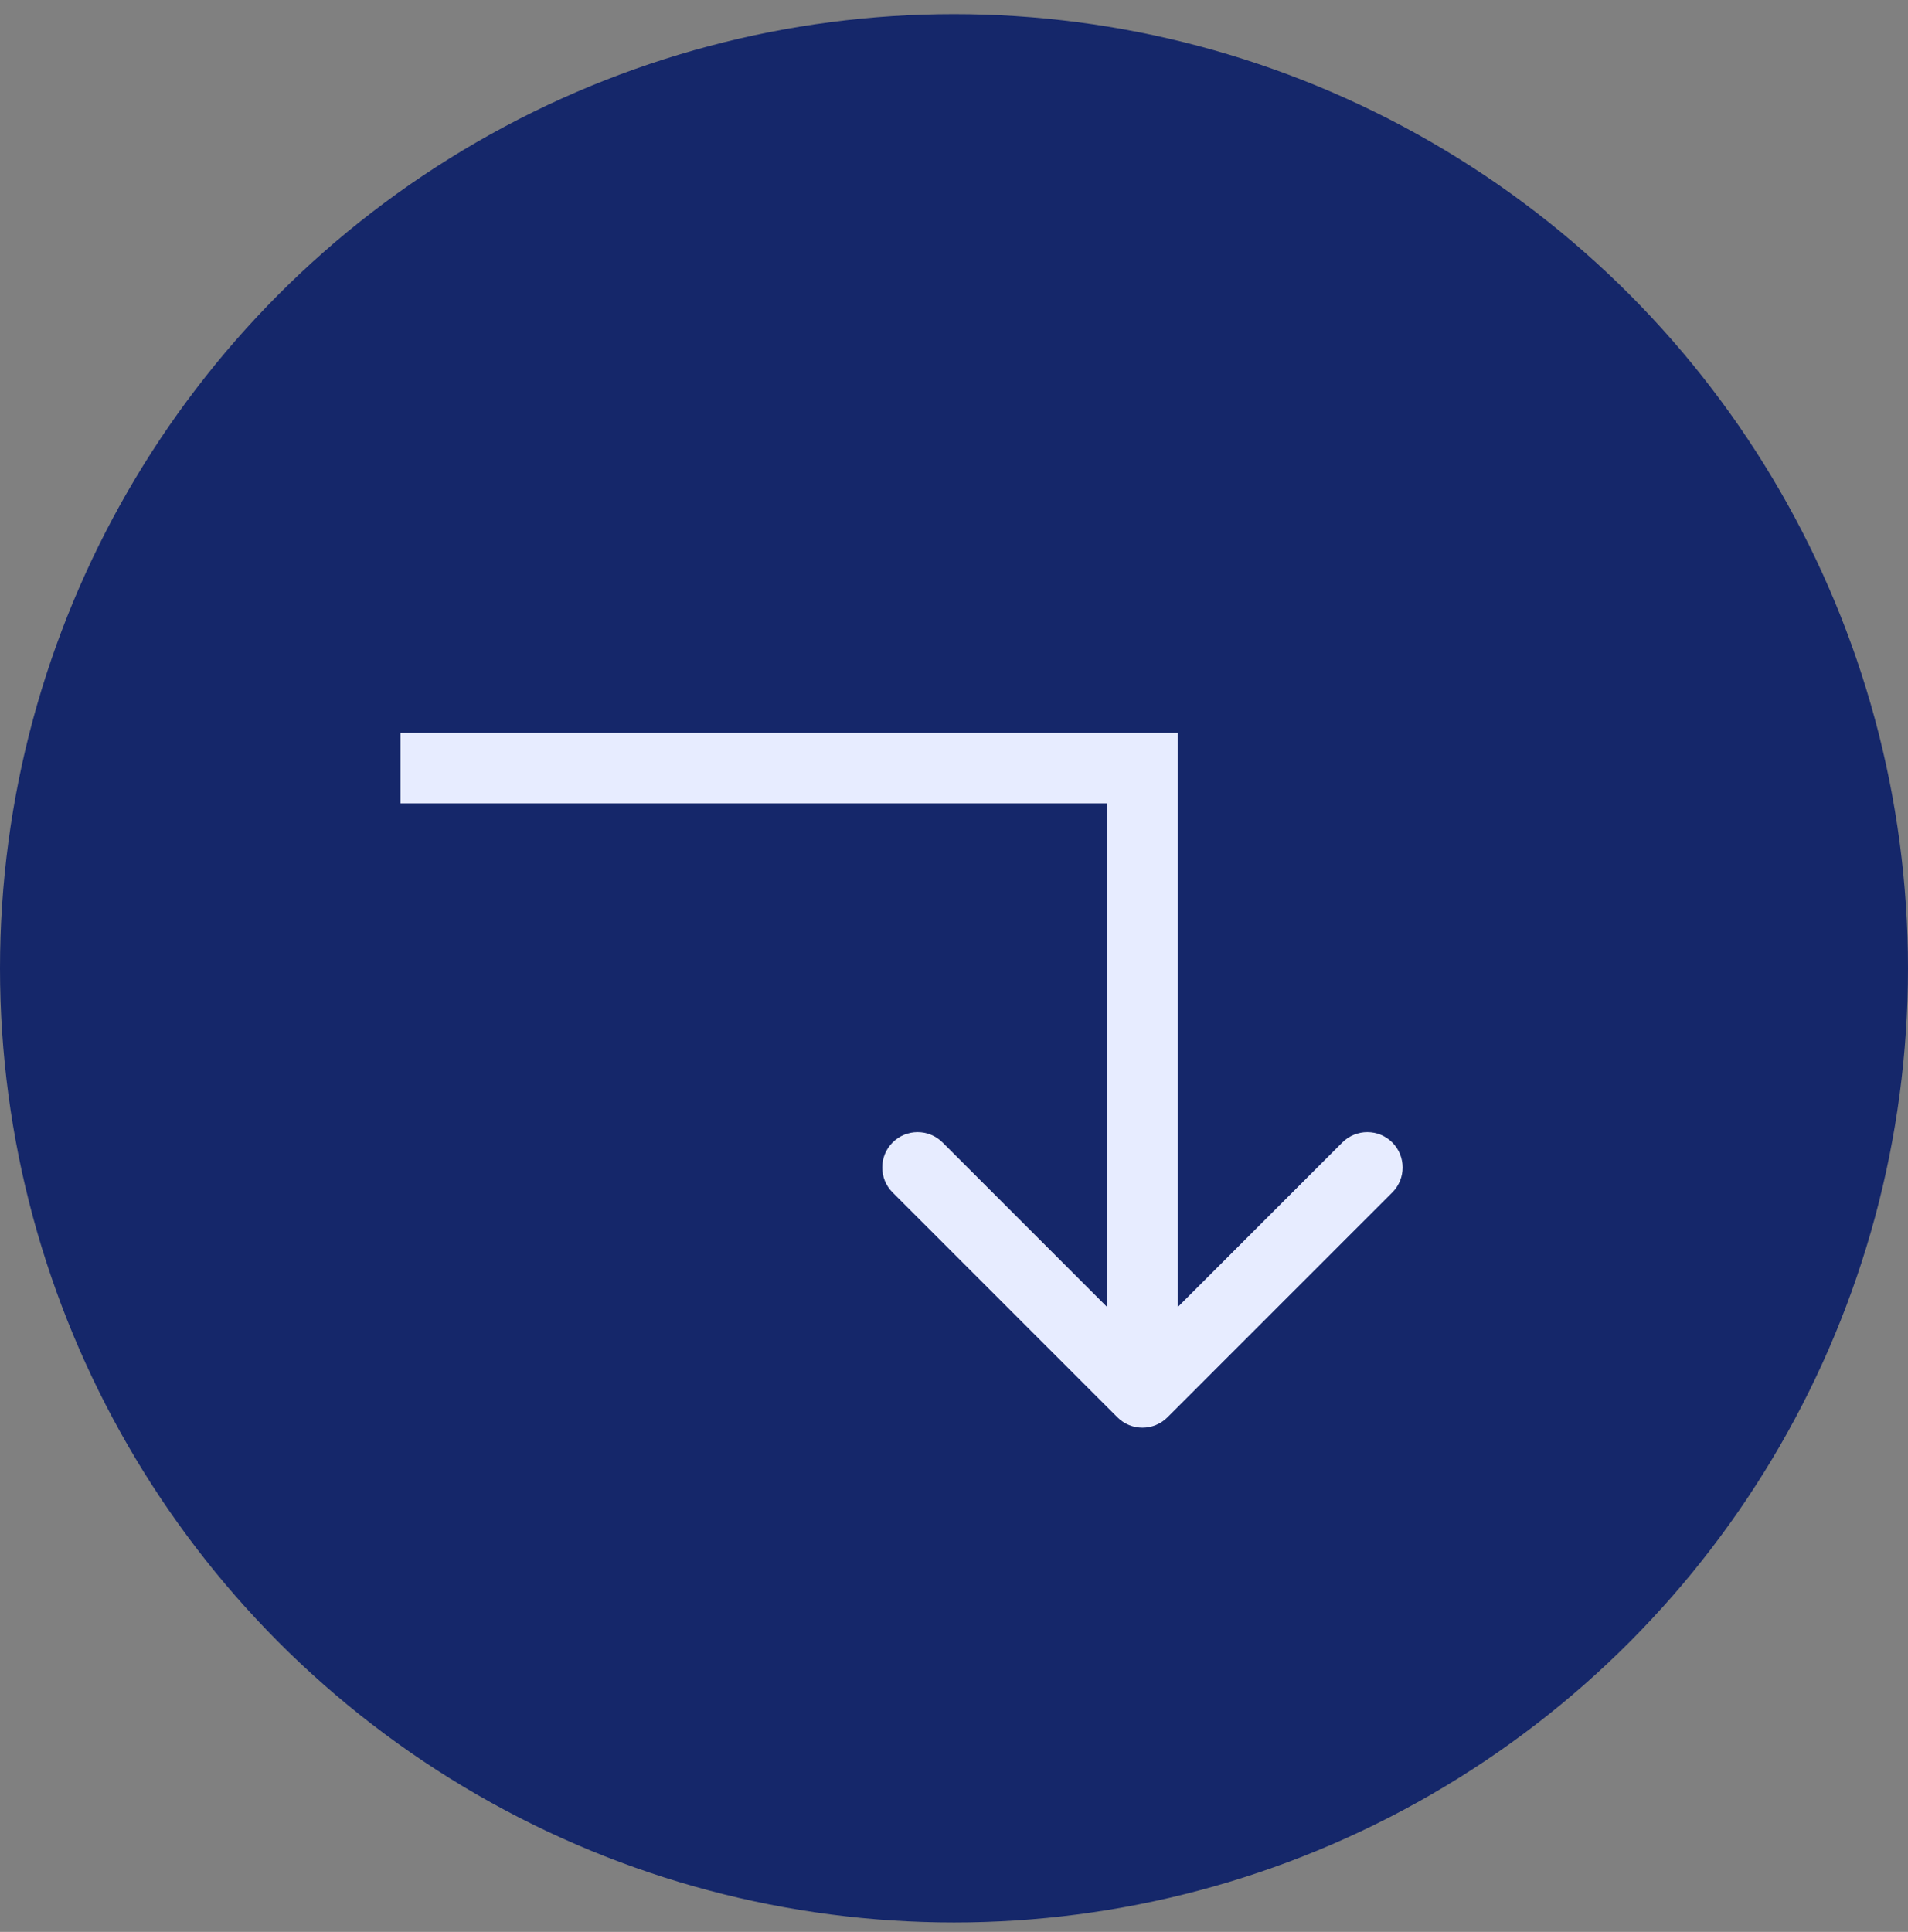 <svg width="81" height="82" viewBox="0 0 81 82" fill="none" xmlns="http://www.w3.org/2000/svg">
<rect x="0" y="0" width="81" height="82" fill="#808080" stroke="none"/>
<g id="Group 1000004322">
<g id="Group 1000004300">
<circle id="Ellipse 10" cx="40.5" cy="41.1" r="40.5" fill="#15276A"/>
</g>
<path id="Vector 40" d="M48.5 32.6H50V31.1H48.5V32.6ZM47.439 60.16C48.025 60.746 48.975 60.746 49.561 60.16L59.107 50.614C59.692 50.029 59.692 49.079 59.107 48.493C58.521 47.907 57.571 47.907 56.985 48.493L48.5 56.978L40.015 48.493C39.429 47.907 38.479 47.907 37.893 48.493C37.308 49.079 37.308 50.029 37.893 50.614L47.439 60.16ZM17 34.1H48.5V31.1H17V34.1ZM47 32.6V59.1H50V32.6H47Z" fill="#E7ECFF"/>
</g>
</svg>
